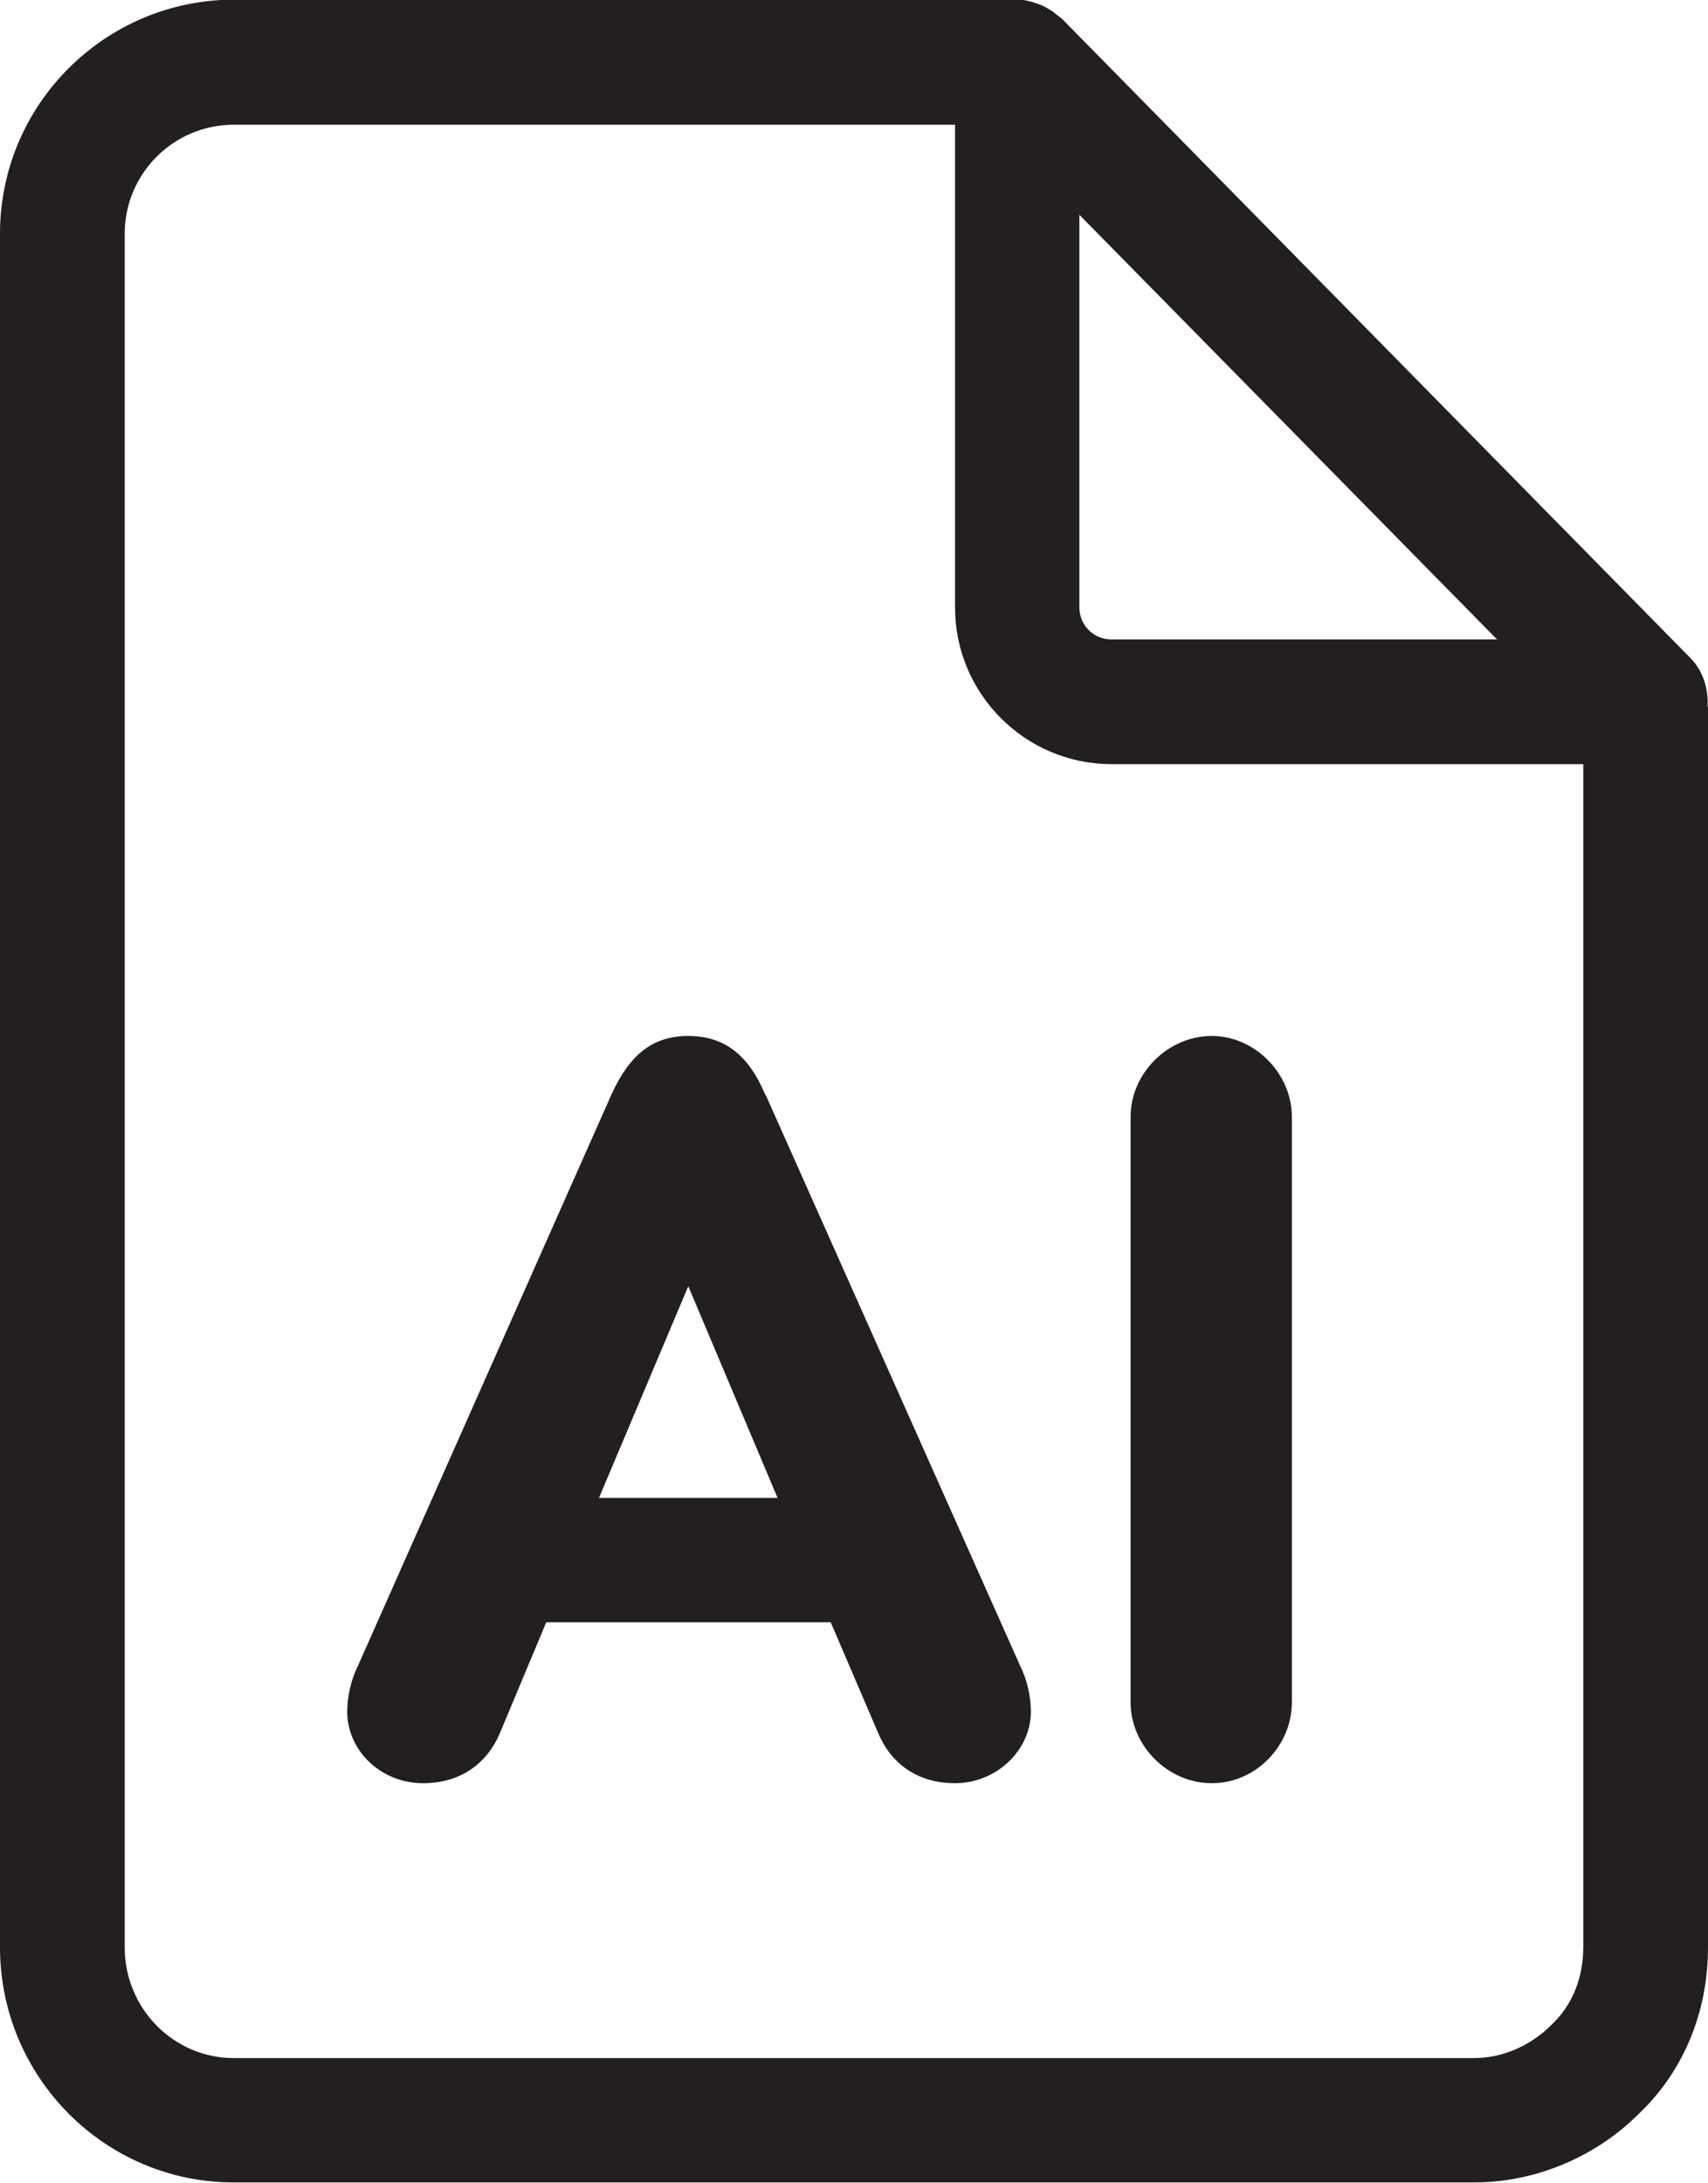 <?xml version="1.0" encoding="UTF-8"?><svg id="Layer_2" xmlns="http://www.w3.org/2000/svg" viewBox="0 0 44.37 56.7"><defs><style>.cls-1{fill:#231f20;}</style></defs><g id="Layer_1-2"><g><path class="cls-1" d="m19.88,28.44c-.43-1.04-1.07-1.53-2-1.53s-1.53.49-2,1.53l-6.59,14.85c-.16.32-.27.76-.27,1.17,0,1.01.87,1.86,1.97,1.86.98,0,1.67-.52,2-1.31l1.2-2.87h7.39l1.23,2.87c.33.79,1.01,1.31,2,1.31,1.07,0,1.97-.85,1.97-1.86,0-.41-.11-.85-.27-1.17l-6.62-14.85Zm-4.32,10.47l2.32-5.5,2.32,5.5h-4.65Z"/><path class="cls-1" d="m31.48,26.91c-1.15,0-2.11.98-2.11,2.1v15.21c0,1.12.96,2.1,2.11,2.1s2.08-.98,2.08-2.1v-15.21c0-1.12-.96-2.1-2.08-2.1Z"/><path class="cls-1" d="m44.36,18.36v-.11s0-.06,0-.09c-.02-.39-.16-.78-.45-1.07L27.58.48s-.08-.06-.12-.09c-.06-.05-.12-.1-.19-.14-.05-.03-.11-.06-.16-.09-.09-.04-.17-.07-.27-.1-.05-.01-.1-.03-.15-.04-.09-.02-.18-.03-.27-.03H6.07C2.72,0,0,2.72,0,6.07v44.51c0,3.37,2.72,6.11,6.07,6.11h32.23c1.58,0,3.15-.66,4.27-1.78,1.16-1.1,1.8-2.64,1.8-4.33V18.4s0-.03,0-.04ZM28.04,5.58l10.85,11.03h-10.02c-.46,0-.83-.37-.83-.83V5.58Zm12.26,47.02c-.55.55-1.28.86-2.01.86H6.07c-1.56,0-2.83-1.29-2.83-2.87V6.07c0-1.56,1.27-2.83,2.83-2.83h18.74v12.54c0,2.24,1.82,4.07,4.07,4.07h12.25v30.73c0,.79-.28,1.5-.82,2.01Z"/></g></g></svg>